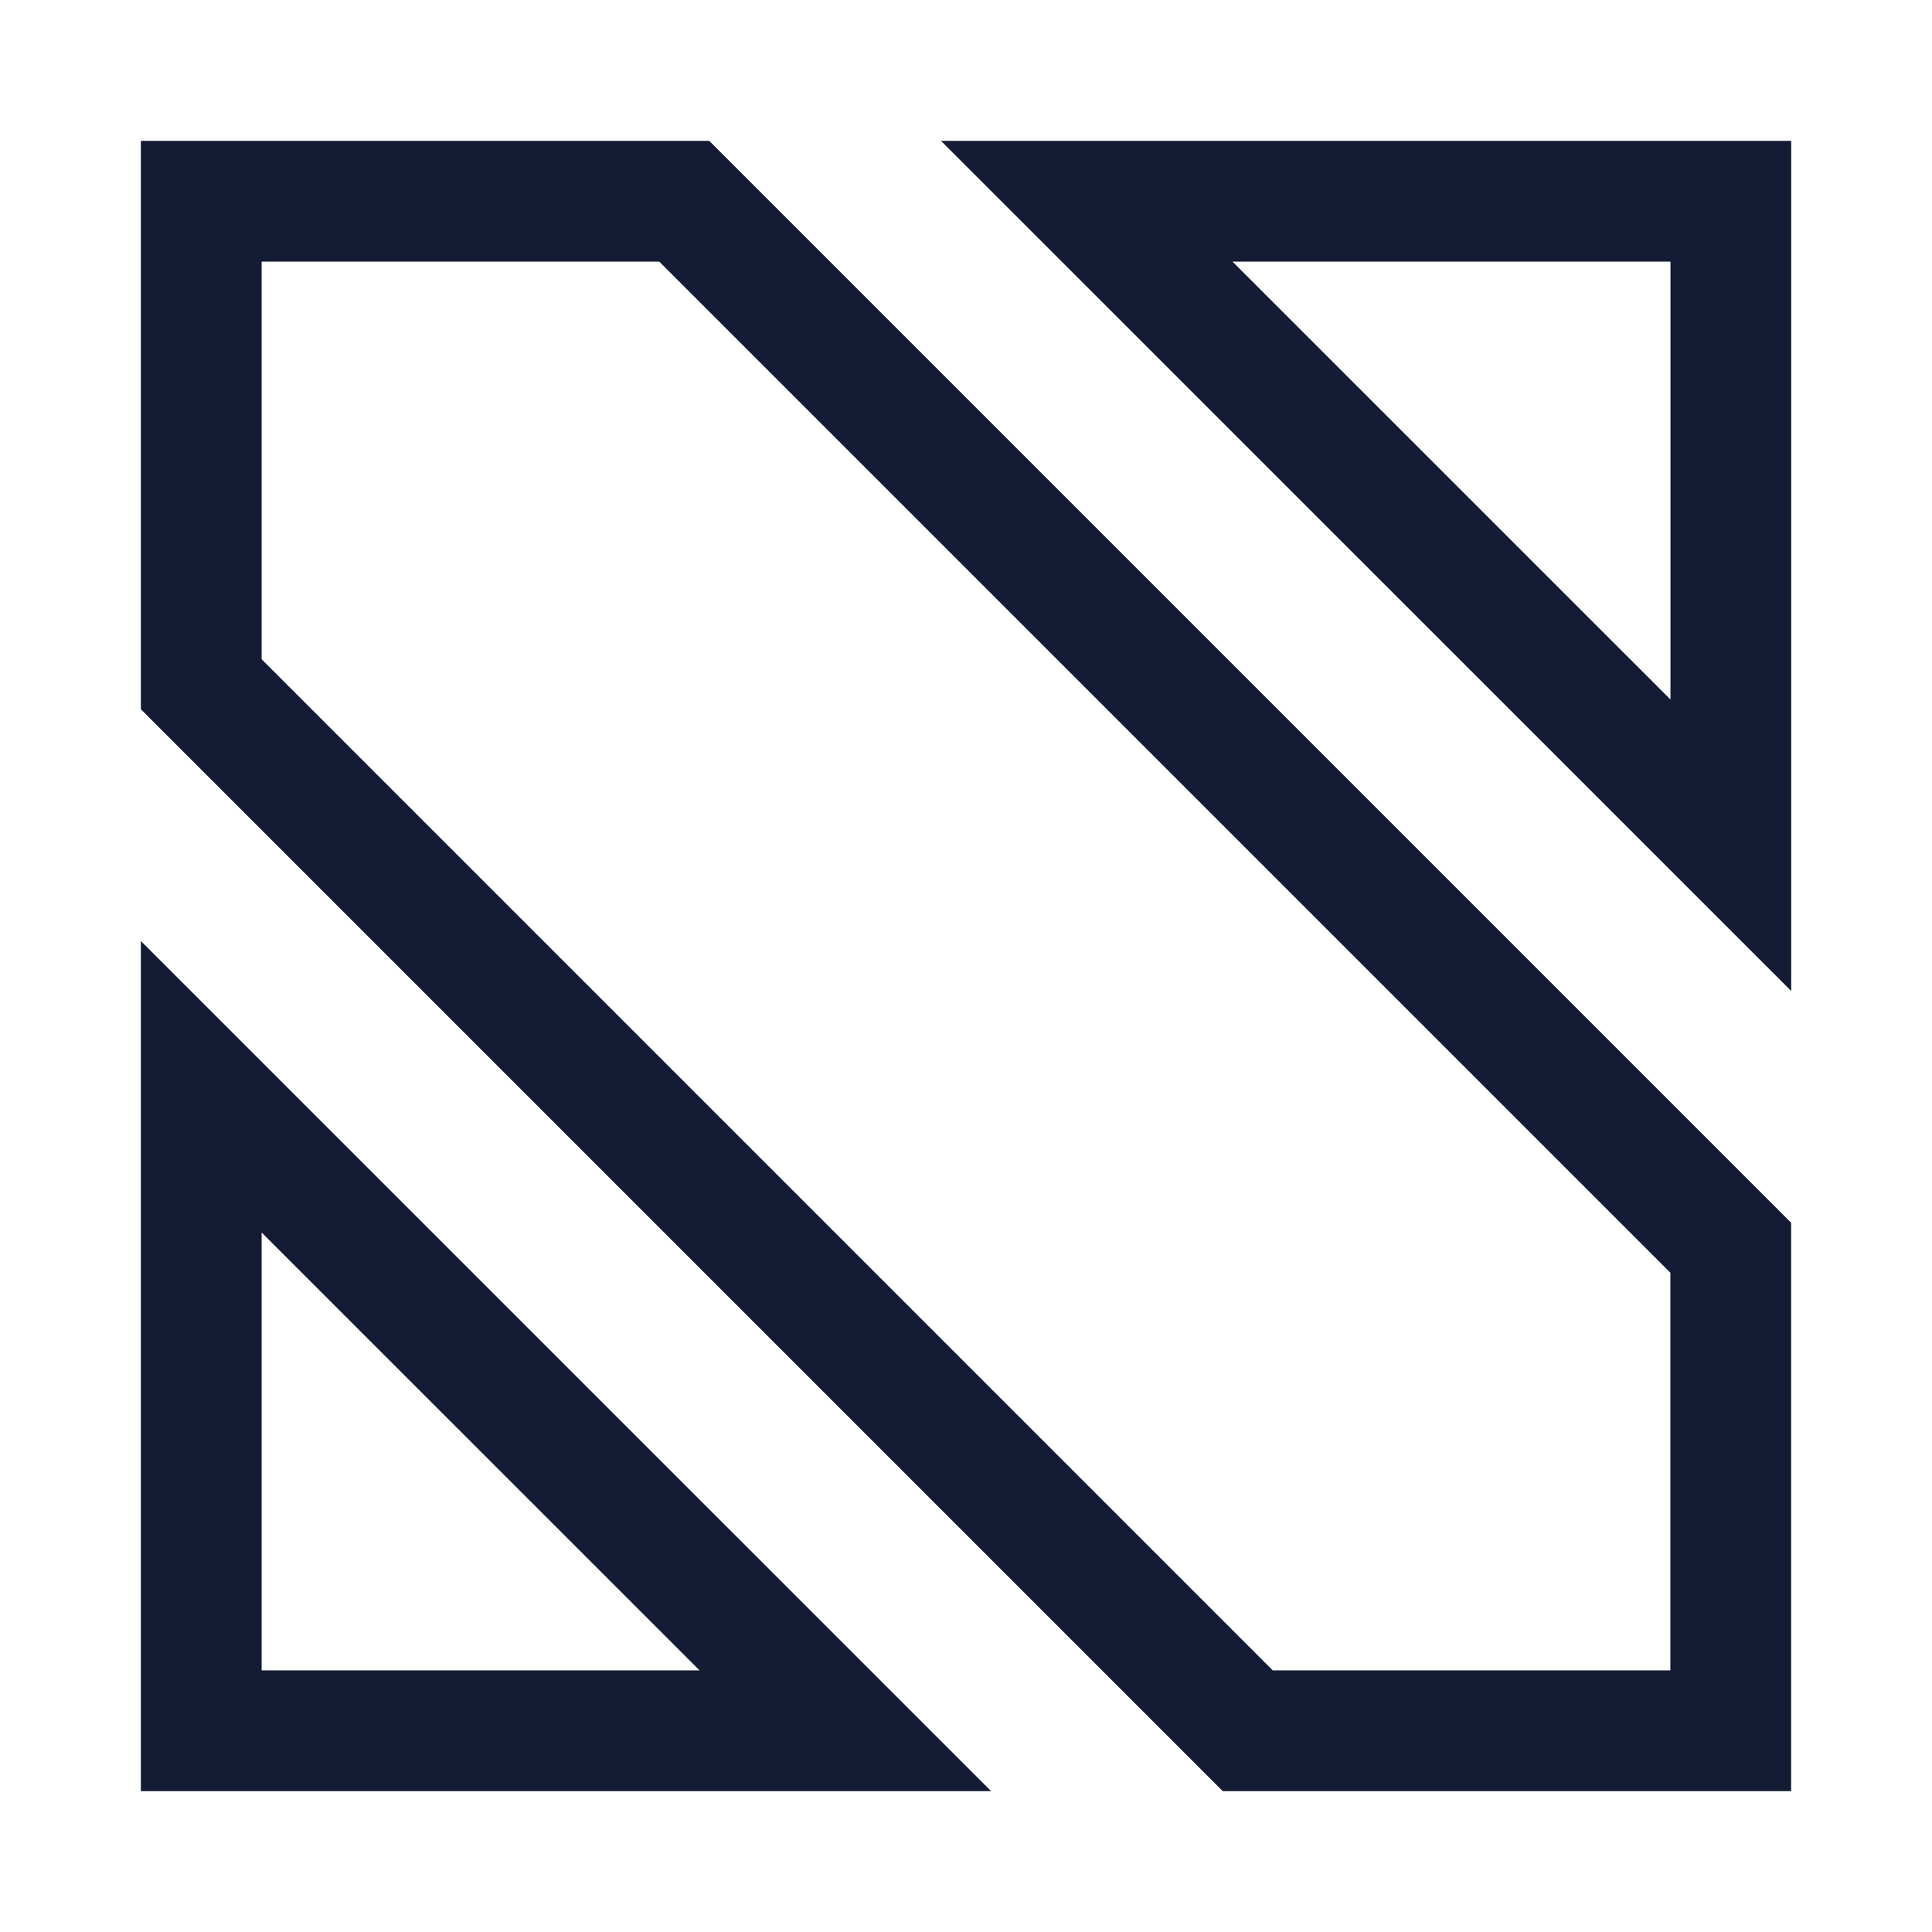 <svg width="24" height="24" viewBox="0 0 24 24" fill="none" xmlns="http://www.w3.org/2000/svg">
<path d="M13.5 2.5H21.501V10.5L13.5 2.5Z" stroke="#141B34" stroke-width="1.5"/>
<path d="M10.501 21.5H2.5V13.5L10.501 21.5Z" stroke="#141B34" stroke-width="1.5"/>
<path d="M21.5 21.5V15.5L8.5 2.5H2.5V8.5L15.5 21.5H21.5Z" stroke="#141B34" stroke-width="1.5"/>
</svg>
